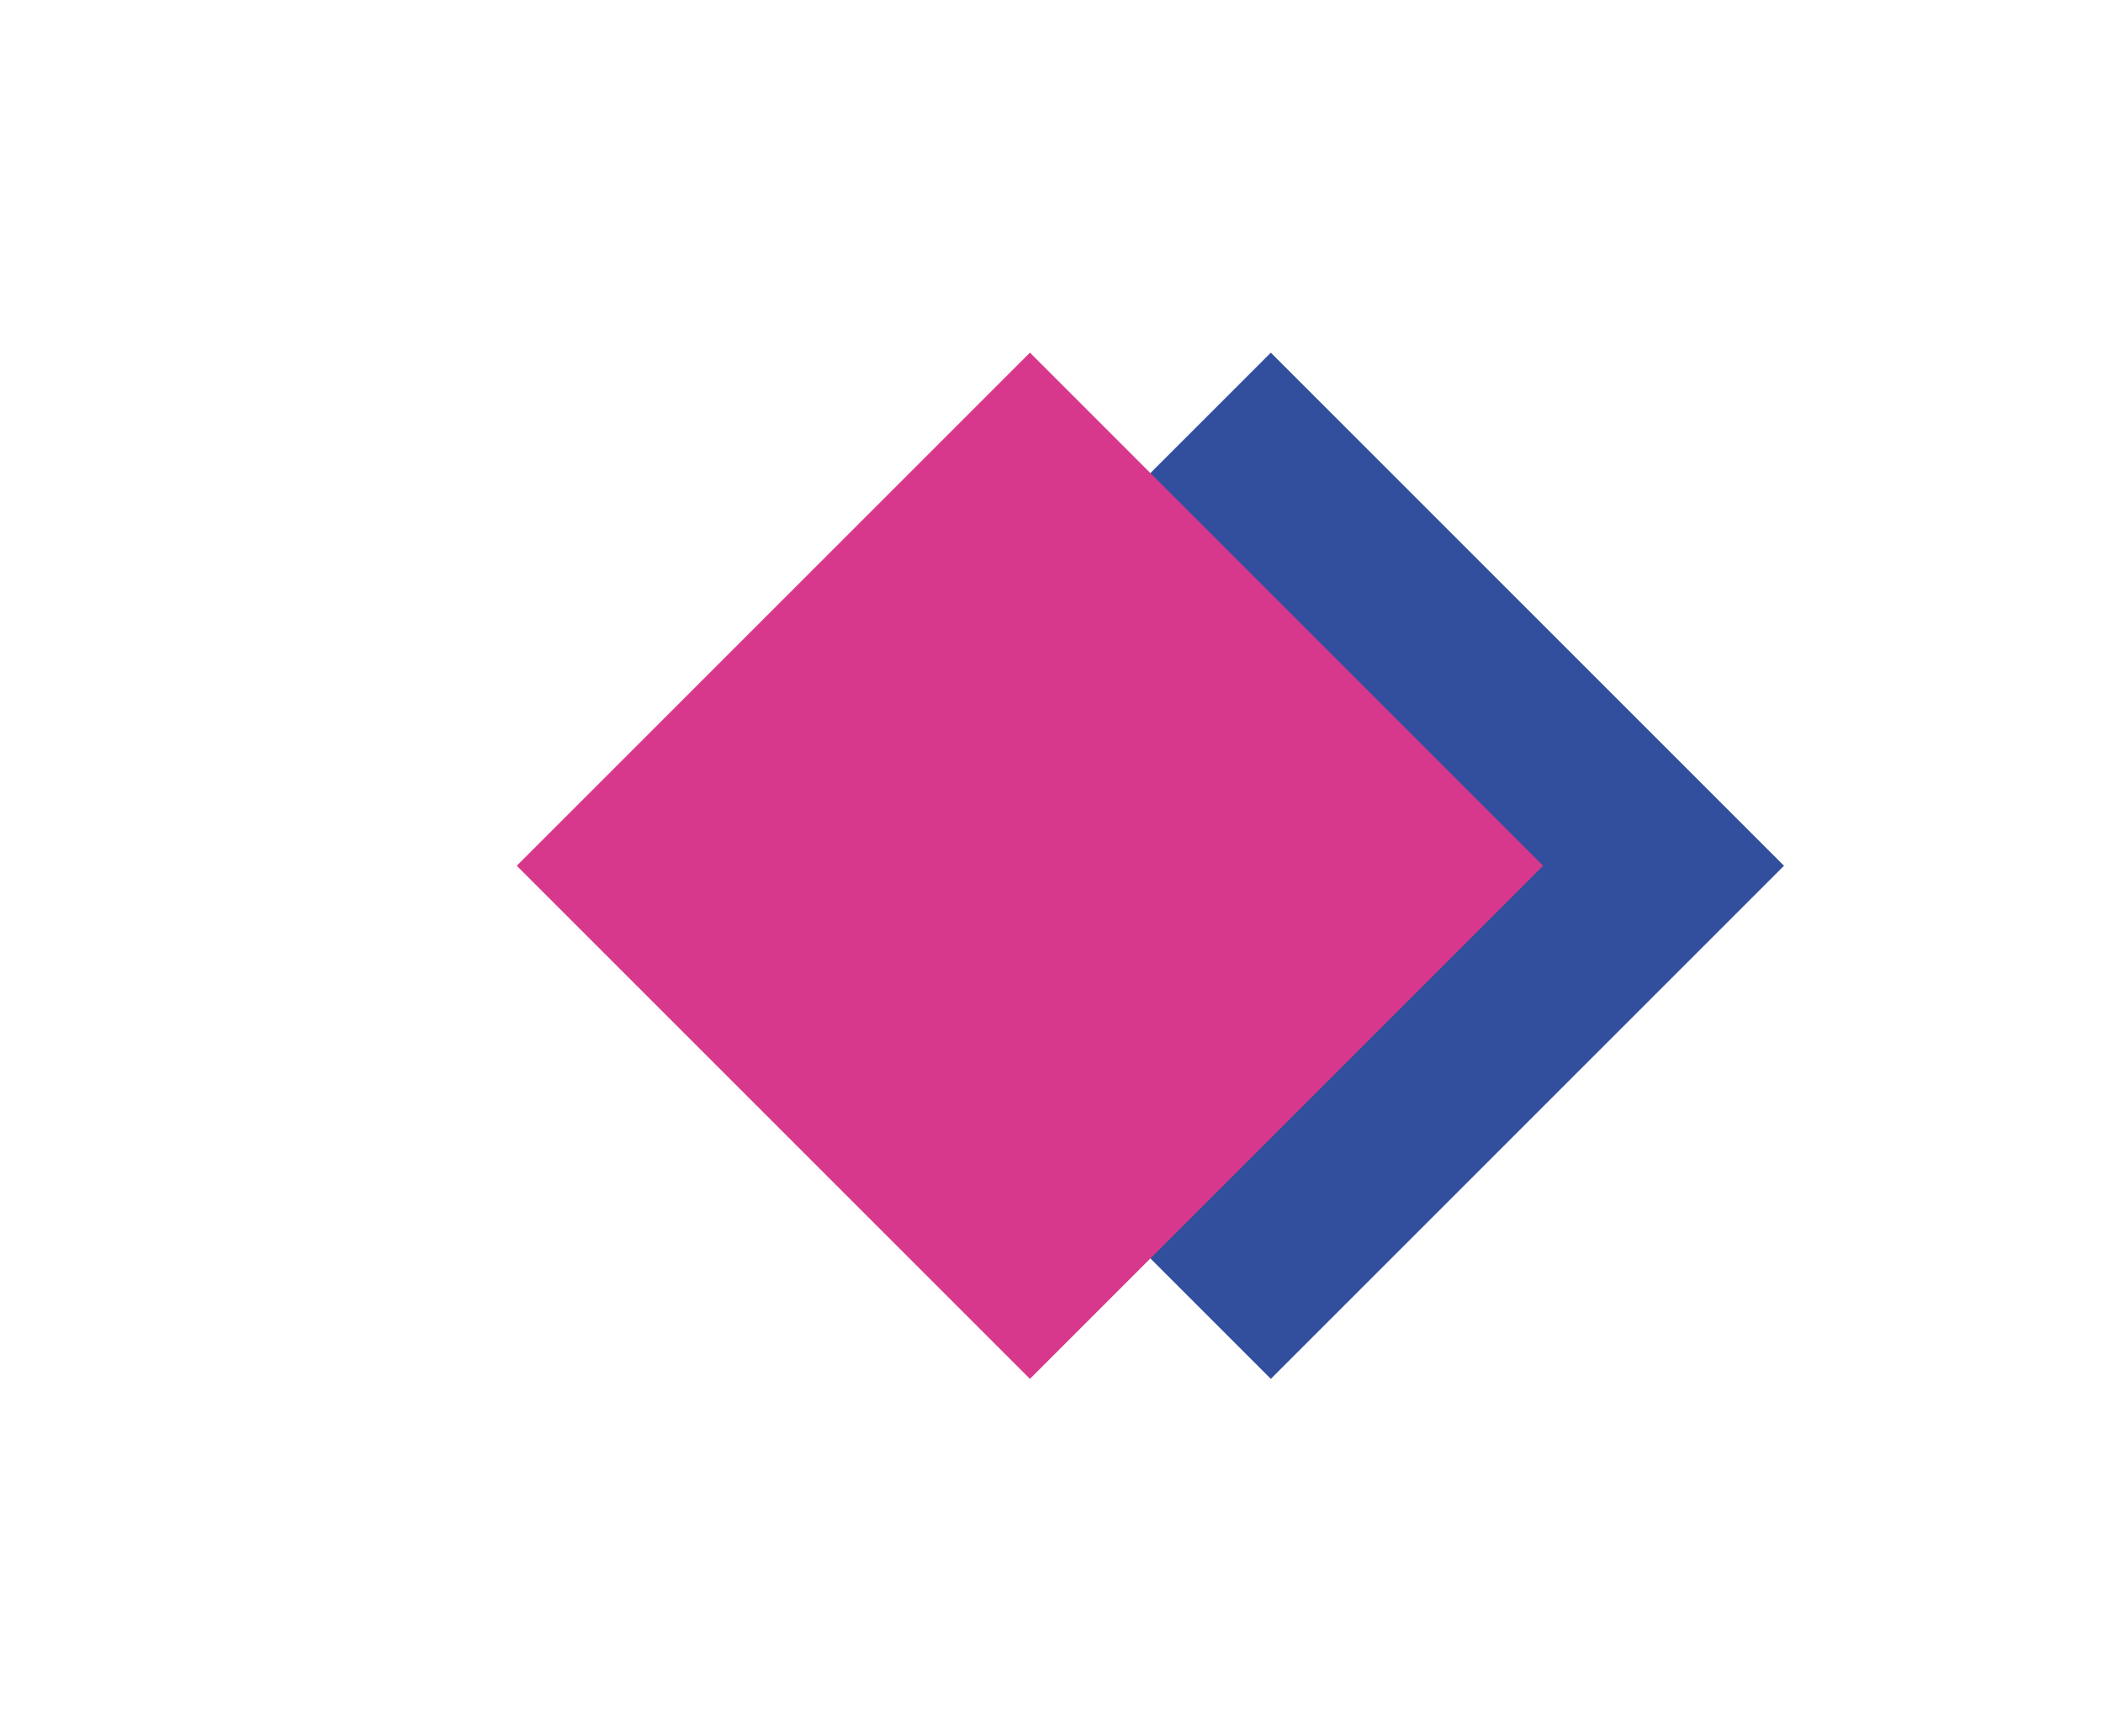 <?xml version="1.0" encoding="UTF-8" standalone="no"?>
<svg
   xmlns:dc="http://purl.org/dc/elements/1.1/"
   xmlns:cc="http://creativecommons.org/ns#"
   xmlns:rdf="http://www.w3.org/1999/02/22-rdf-syntax-ns#"
   xmlns:svg="http://www.w3.org/2000/svg"
   xmlns="http://www.w3.org/2000/svg"
   xmlns:sodipodi="http://sodipodi.sourceforge.net/DTD/sodipodi-0.dtd"
   xmlns:inkscape="http://www.inkscape.org/namespaces/inkscape"
   width="138.58mm"
   height="114.388mm"
   viewBox="0 0 138.58 114.388"
   version="1.1"
   id="svg8"
   sodipodi:docname="carrot_pink_right.svg"
   inkscape:version="1.0.2 (e86c870879, 2021-01-15)">
  <defs
     id="defs2" />
  <sodipodi:namedview
     id="base"
     pagecolor="#ffffff"
     bordercolor="#666666"
     borderopacity="1.0"
     inkscape:pageopacity="0.0"
     inkscape:pageshadow="2"
     inkscape:zoom="1.4"
     inkscape:cx="108.03964"
     inkscape:cy="184.81549"
     inkscape:document-units="mm"
     inkscape:current-layer="layer1"
     inkscape:document-rotation="0"
     showgrid="false"
     inkscape:window-width="2560"
     inkscape:window-height="1376"
     inkscape:window-x="0"
     inkscape:window-y="0"
     inkscape:window-maximized="1"
     fit-margin-top="0"
     fit-margin-left="0"
     fit-margin-right="0"
     fit-margin-bottom="0"
     inkscape:pagecheckerboard="true" />
  <g
     inkscape:label="Layer 1"
     inkscape:groupmode="layer"
     id="layer1"
     transform="translate(22.2,-51.178)">
    <rect
       style="fill:#314f9c;fill-opacity:1;stroke:none;stroke-width:0.5;stroke-opacity:1"
       id="rect833"
       width="47.824"
       height="47.824"
       x="96.14"
       y="9.105"
       transform="rotate(45)"
       ry="0" />
    <rect
       style="opacity:0;fill:#e6e6e6;stroke:none;stroke-width:0.499"
       id="rect887"
       width="118.816"
       height="68.343"
       x="-23.118"
       y="74.069" />
    <rect
       style="opacity:0;fill:#335dc9;fill-opacity:1;stroke:#335dc9;stroke-width:0.495;stroke-opacity:1"
       id="rect949"
       width="126.522"
       height="68.571"
       x="-9.87"
       y="74.314" />
    <rect
       style="fill:#d8388b;fill-opacity:1;stroke:none;stroke-width:0.5;stroke-opacity:1"
       id="rect833-5"
       width="47.824"
       height="47.824"
       x="84.915"
       y="20.33"
       transform="rotate(45)"
       ry="0" />
    <rect
       style="opacity:0.516;fill:none;fill-opacity:1;stroke:#000000;stroke-width:0.002;stroke-miterlimit:4;stroke-dasharray:none;stroke-opacity:1"
       id="rect1035"
       width="138.578"
       height="114.386"
       x="-22.199"
       y="51.179" />
  </g>
</svg>
